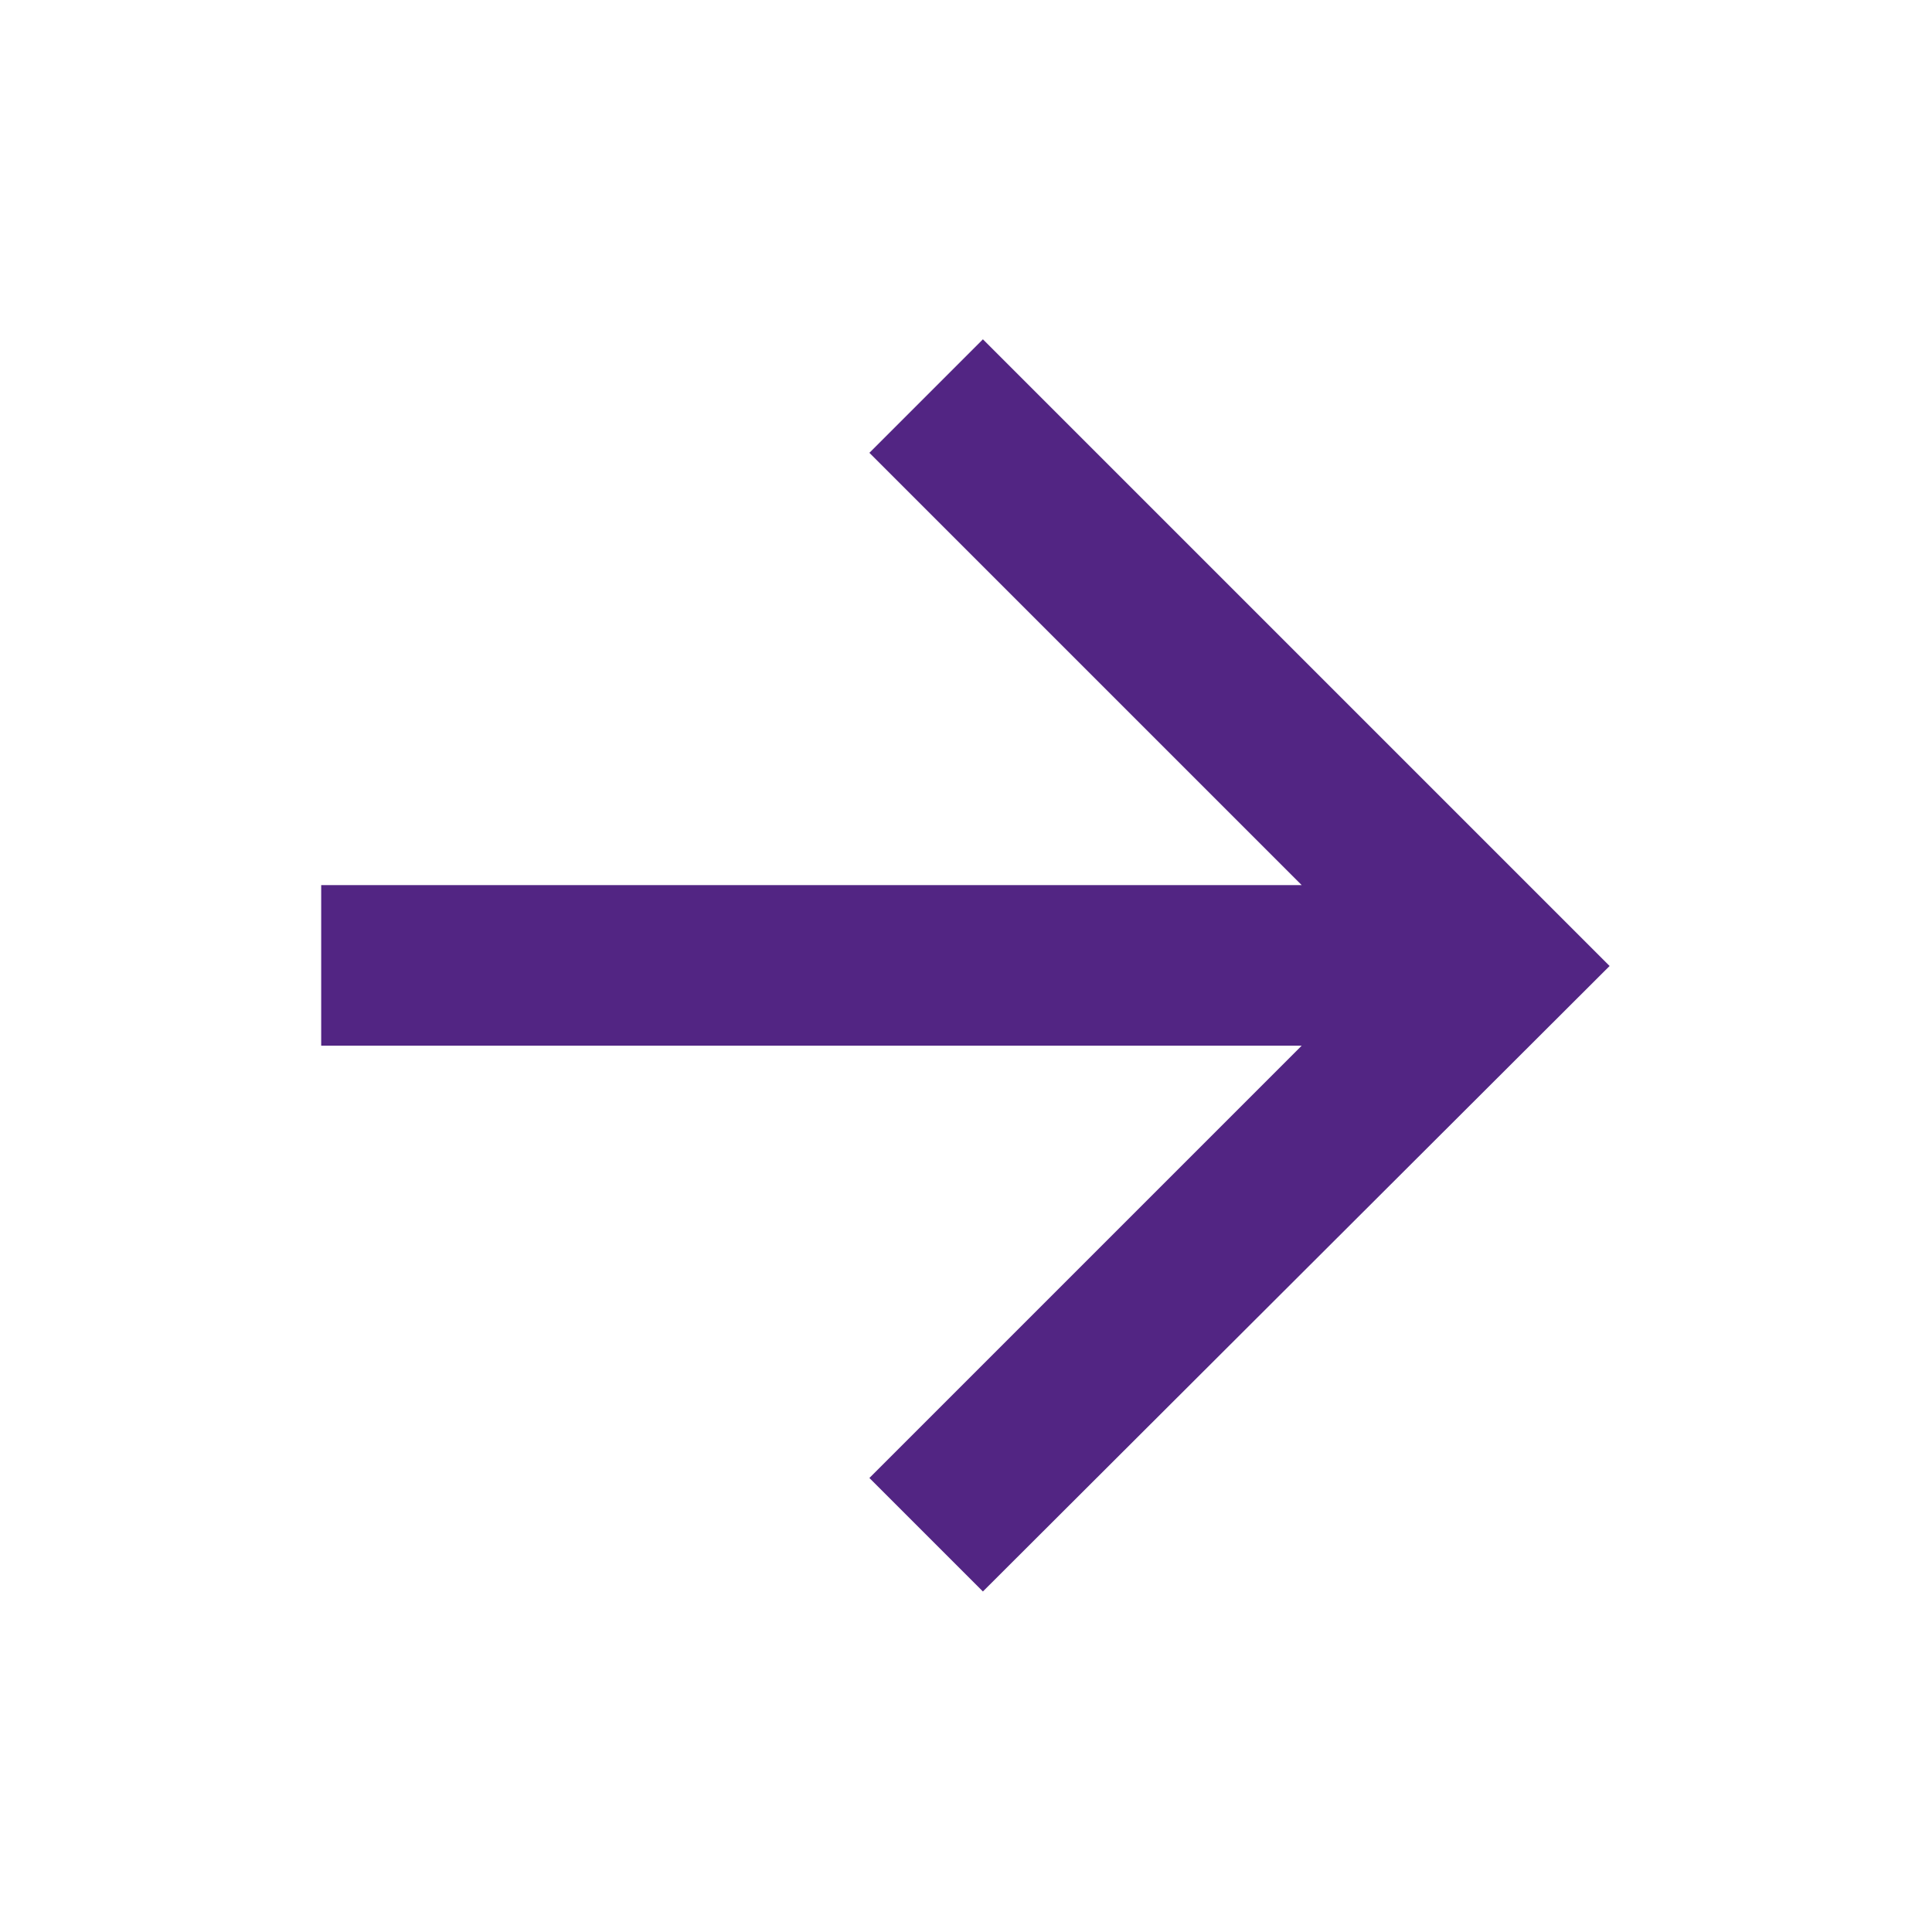 <svg width="16" height="16" viewBox="0 0 16 16" fill="none" xmlns="http://www.w3.org/2000/svg" xmlns:xlink="http://www.w3.org/1999/xlink">
	<desc>
			Created with Pixso.
	</desc>
	<defs>
		<clipPath id="clip74_893">
			<rect id="remix-icons/line/system/arrow-right-line" width="16" height="16" fill="white" fill-opacity="0"/>
		</clipPath>
	</defs>
	<rect id="remix-icons/line/system/arrow-right-line" width="16" height="16" fill="#FFFFFF" fill-opacity="0"/>
	<g clip-path="url(#clip74_893)">
		<path id="Vector" d="M10.78 7.33L7.2 3.75L8.14 2.81L13.33 8L8.14 13.18L7.2 12.24L10.78 8.66L2.66 8.66L2.66 7.33L10.78 7.33Z" fill="#522583" fill-opacity="1" fill-rule="nonzero"/>
	</g>
</svg>
